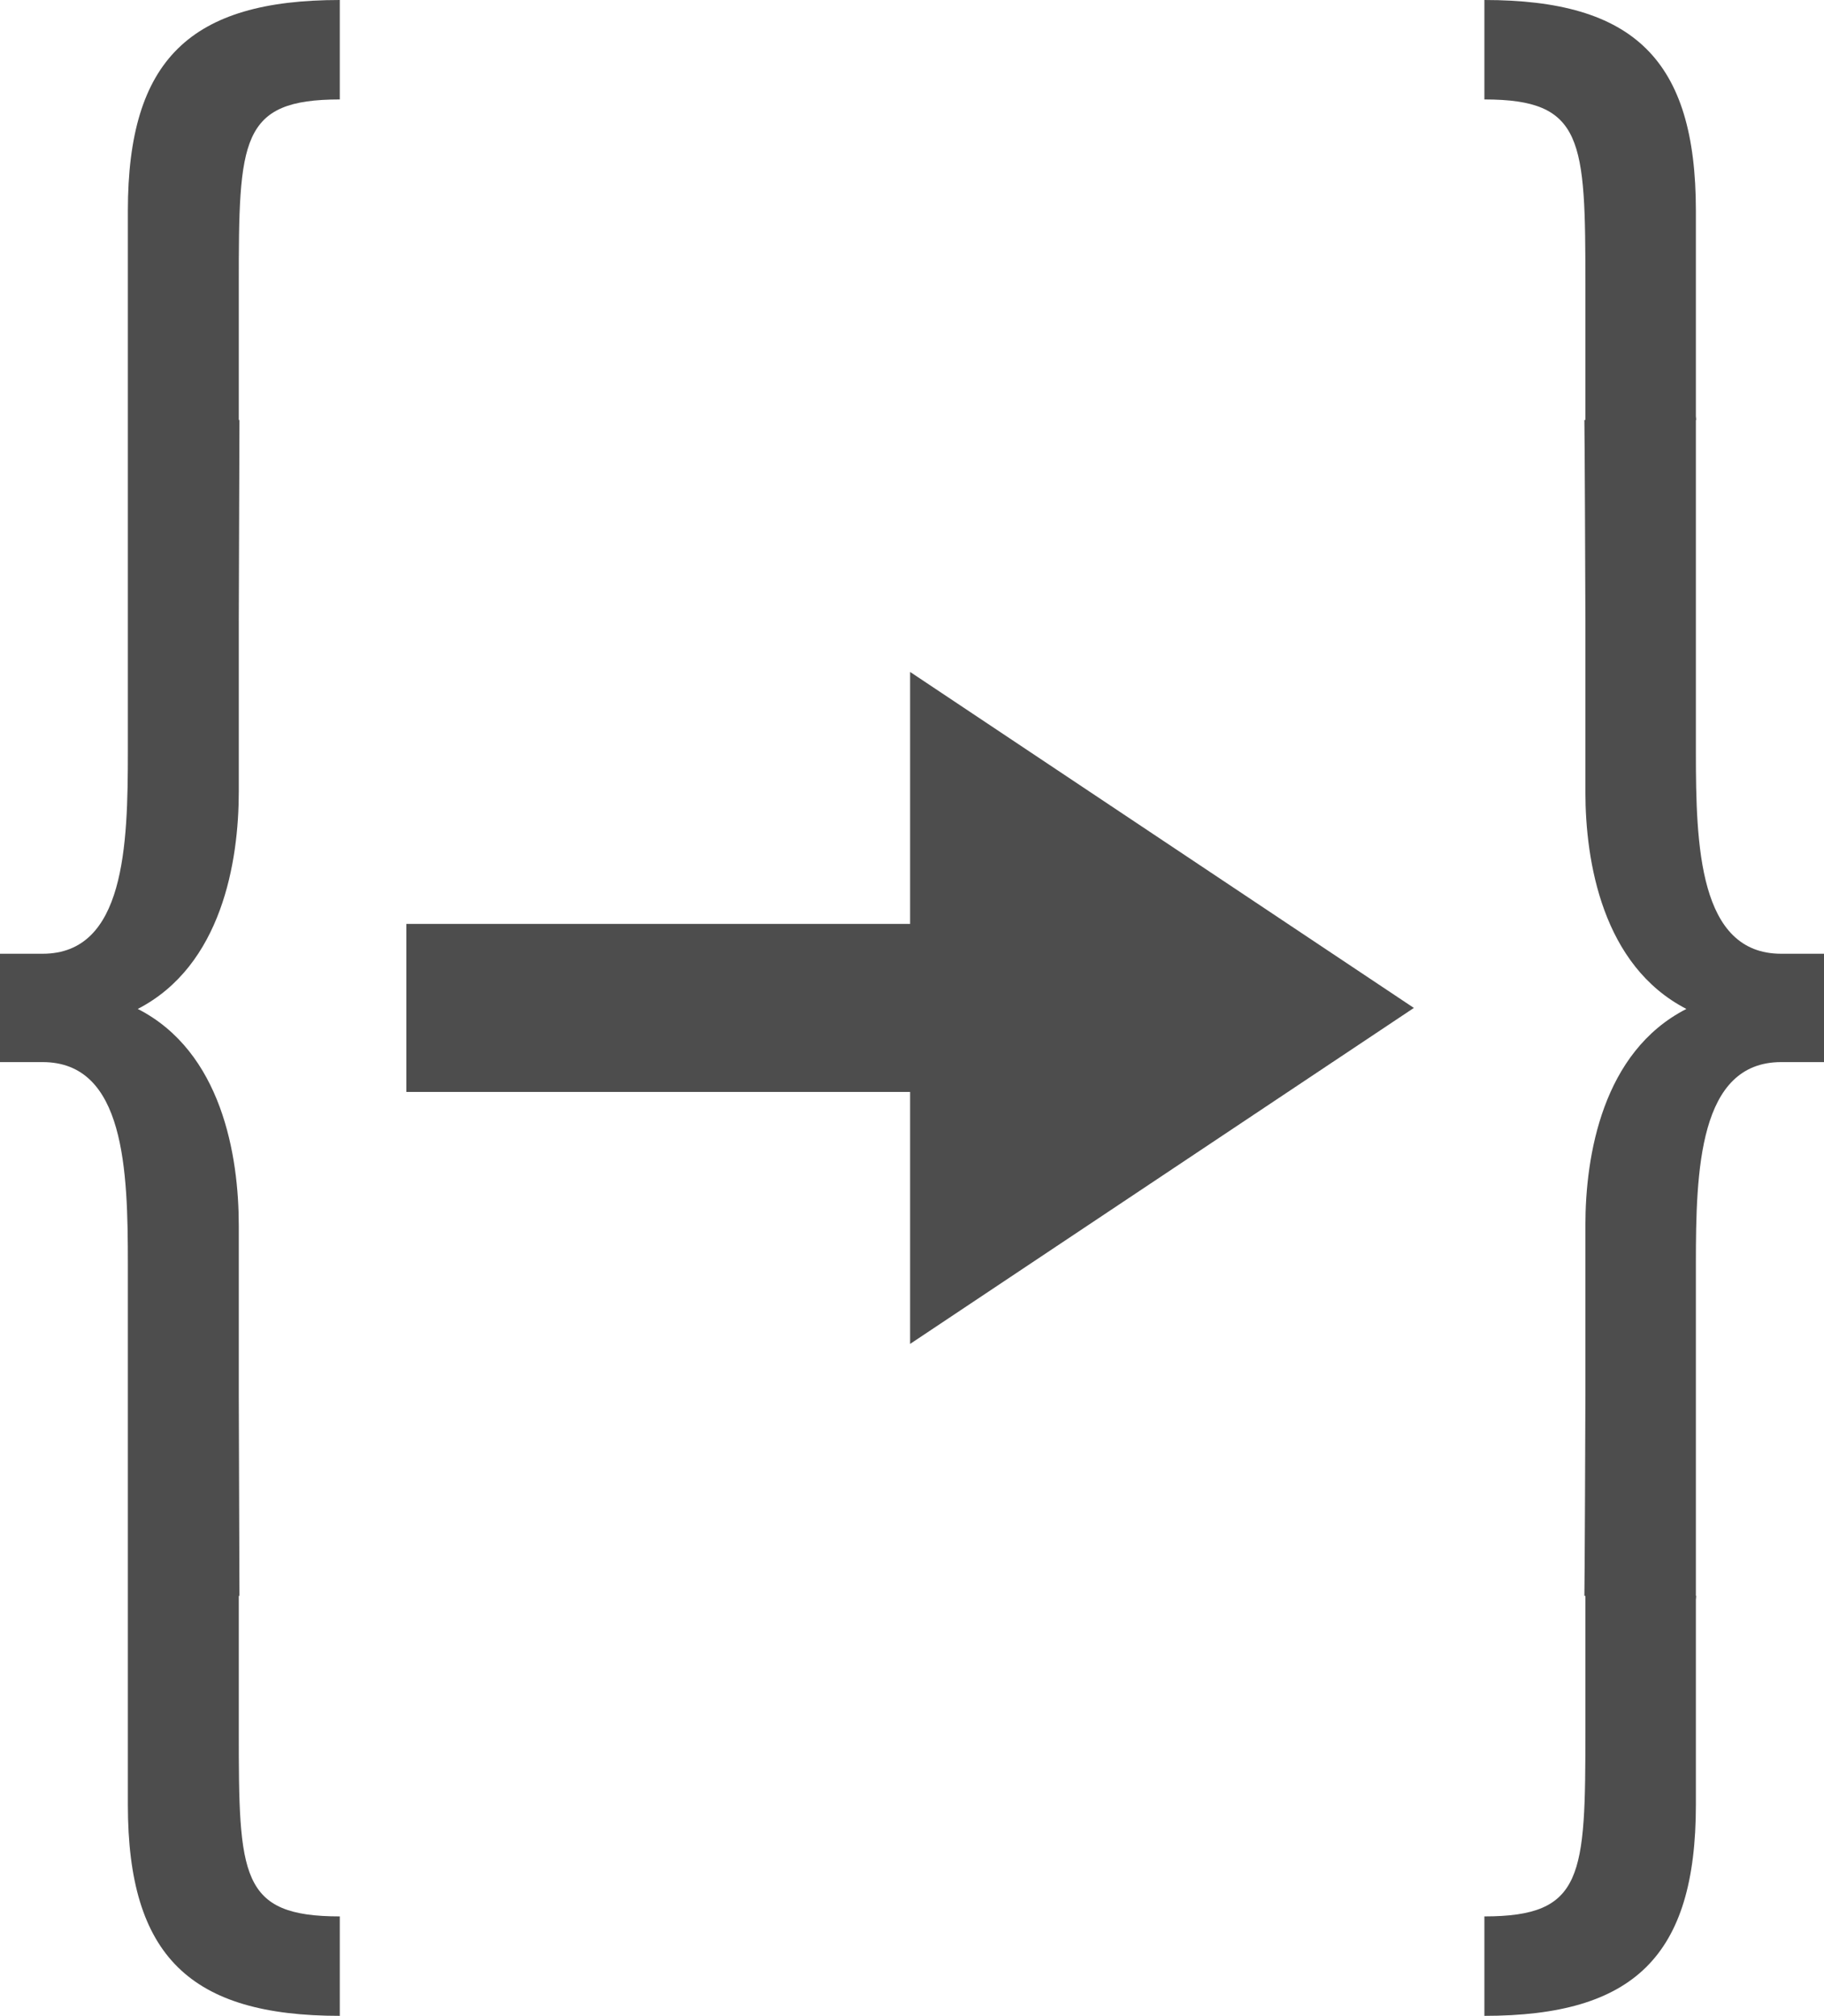 <?xml version="1.0" encoding="UTF-8"?>
<svg xmlns="http://www.w3.org/2000/svg" xmlns:xlink="http://www.w3.org/1999/xlink" width="21.725pt" height="24pt" viewBox="0 0 21.725 24" version="1.1">
<g id="surface1">
<path style=" stroke:none;fill-rule:nonzero;fill:rgb(30.196%,30.196%,30.196%);fill-opacity:1;" d="M 4.047 0 C 2.27 0 1.523 0.707 1.523 2.508 L 1.523 4.953 C 1.523 4.969 1.523 4.984 1.523 5 L 1.523 8.953 C 1.523 10.066 1.488 11.355 0.508 11.355 L 0 11.355 L 0 12.645 L 0.508 12.645 C 1.488 12.645 1.523 13.934 1.523 15.047 L 1.523 19 C 1.523 19.016 1.523 19.031 1.523 19.047 L 1.523 21.488 C 1.523 23.293 2.27 24 4.047 24 L 4.047 22.816 C 2.859 22.816 2.844 22.34 2.844 20.605 L 2.844 19 L 2.852 19 C 2.852 18.863 2.844 16.766 2.844 16.605 L 2.844 14.59 C 2.844 13.758 2.641 12.523 1.641 12.012 C 2.641 11.496 2.844 10.258 2.844 9.426 L 2.844 7.395 C 2.844 7.234 2.852 5.137 2.852 5 L 2.844 5 L 2.844 3.395 C 2.844 1.66 2.859 1.184 4.047 1.184 Z M 17.68 0 L 17.68 1.184 C 18.863 1.184 18.883 1.66 18.883 3.395 L 18.883 5 L 18.871 5 C 18.875 5.137 18.883 7.234 18.883 7.395 L 18.883 9.426 C 18.883 10.258 19.086 11.496 20.086 12.012 C 19.086 12.523 18.883 13.758 18.883 14.59 L 18.883 16.605 C 18.883 16.766 18.875 18.863 18.871 19 L 18.883 19 L 18.883 20.605 C 18.883 22.34 18.863 22.816 17.68 22.816 L 17.68 24 C 19.457 24 20.199 23.293 20.199 21.488 L 20.199 19.047 C 20.199 19.031 20.203 19.016 20.203 19 L 20.199 19 L 20.199 15.047 C 20.199 13.934 20.234 12.645 21.215 12.645 L 21.727 12.645 L 21.727 11.355 L 21.215 11.355 C 20.234 11.355 20.199 10.066 20.199 8.953 L 20.199 5 L 20.203 5 C 20.203 4.984 20.199 4.969 20.199 4.953 L 20.199 2.508 C 20.199 0.707 19.457 0 17.68 0 Z M 10.84 8 L 10.84 11 L 4.84 11 L 4.84 13 L 10.84 13 L 10.84 16 L 16.84 12 Z M 10.84 8 "/>
</g>
</svg>
